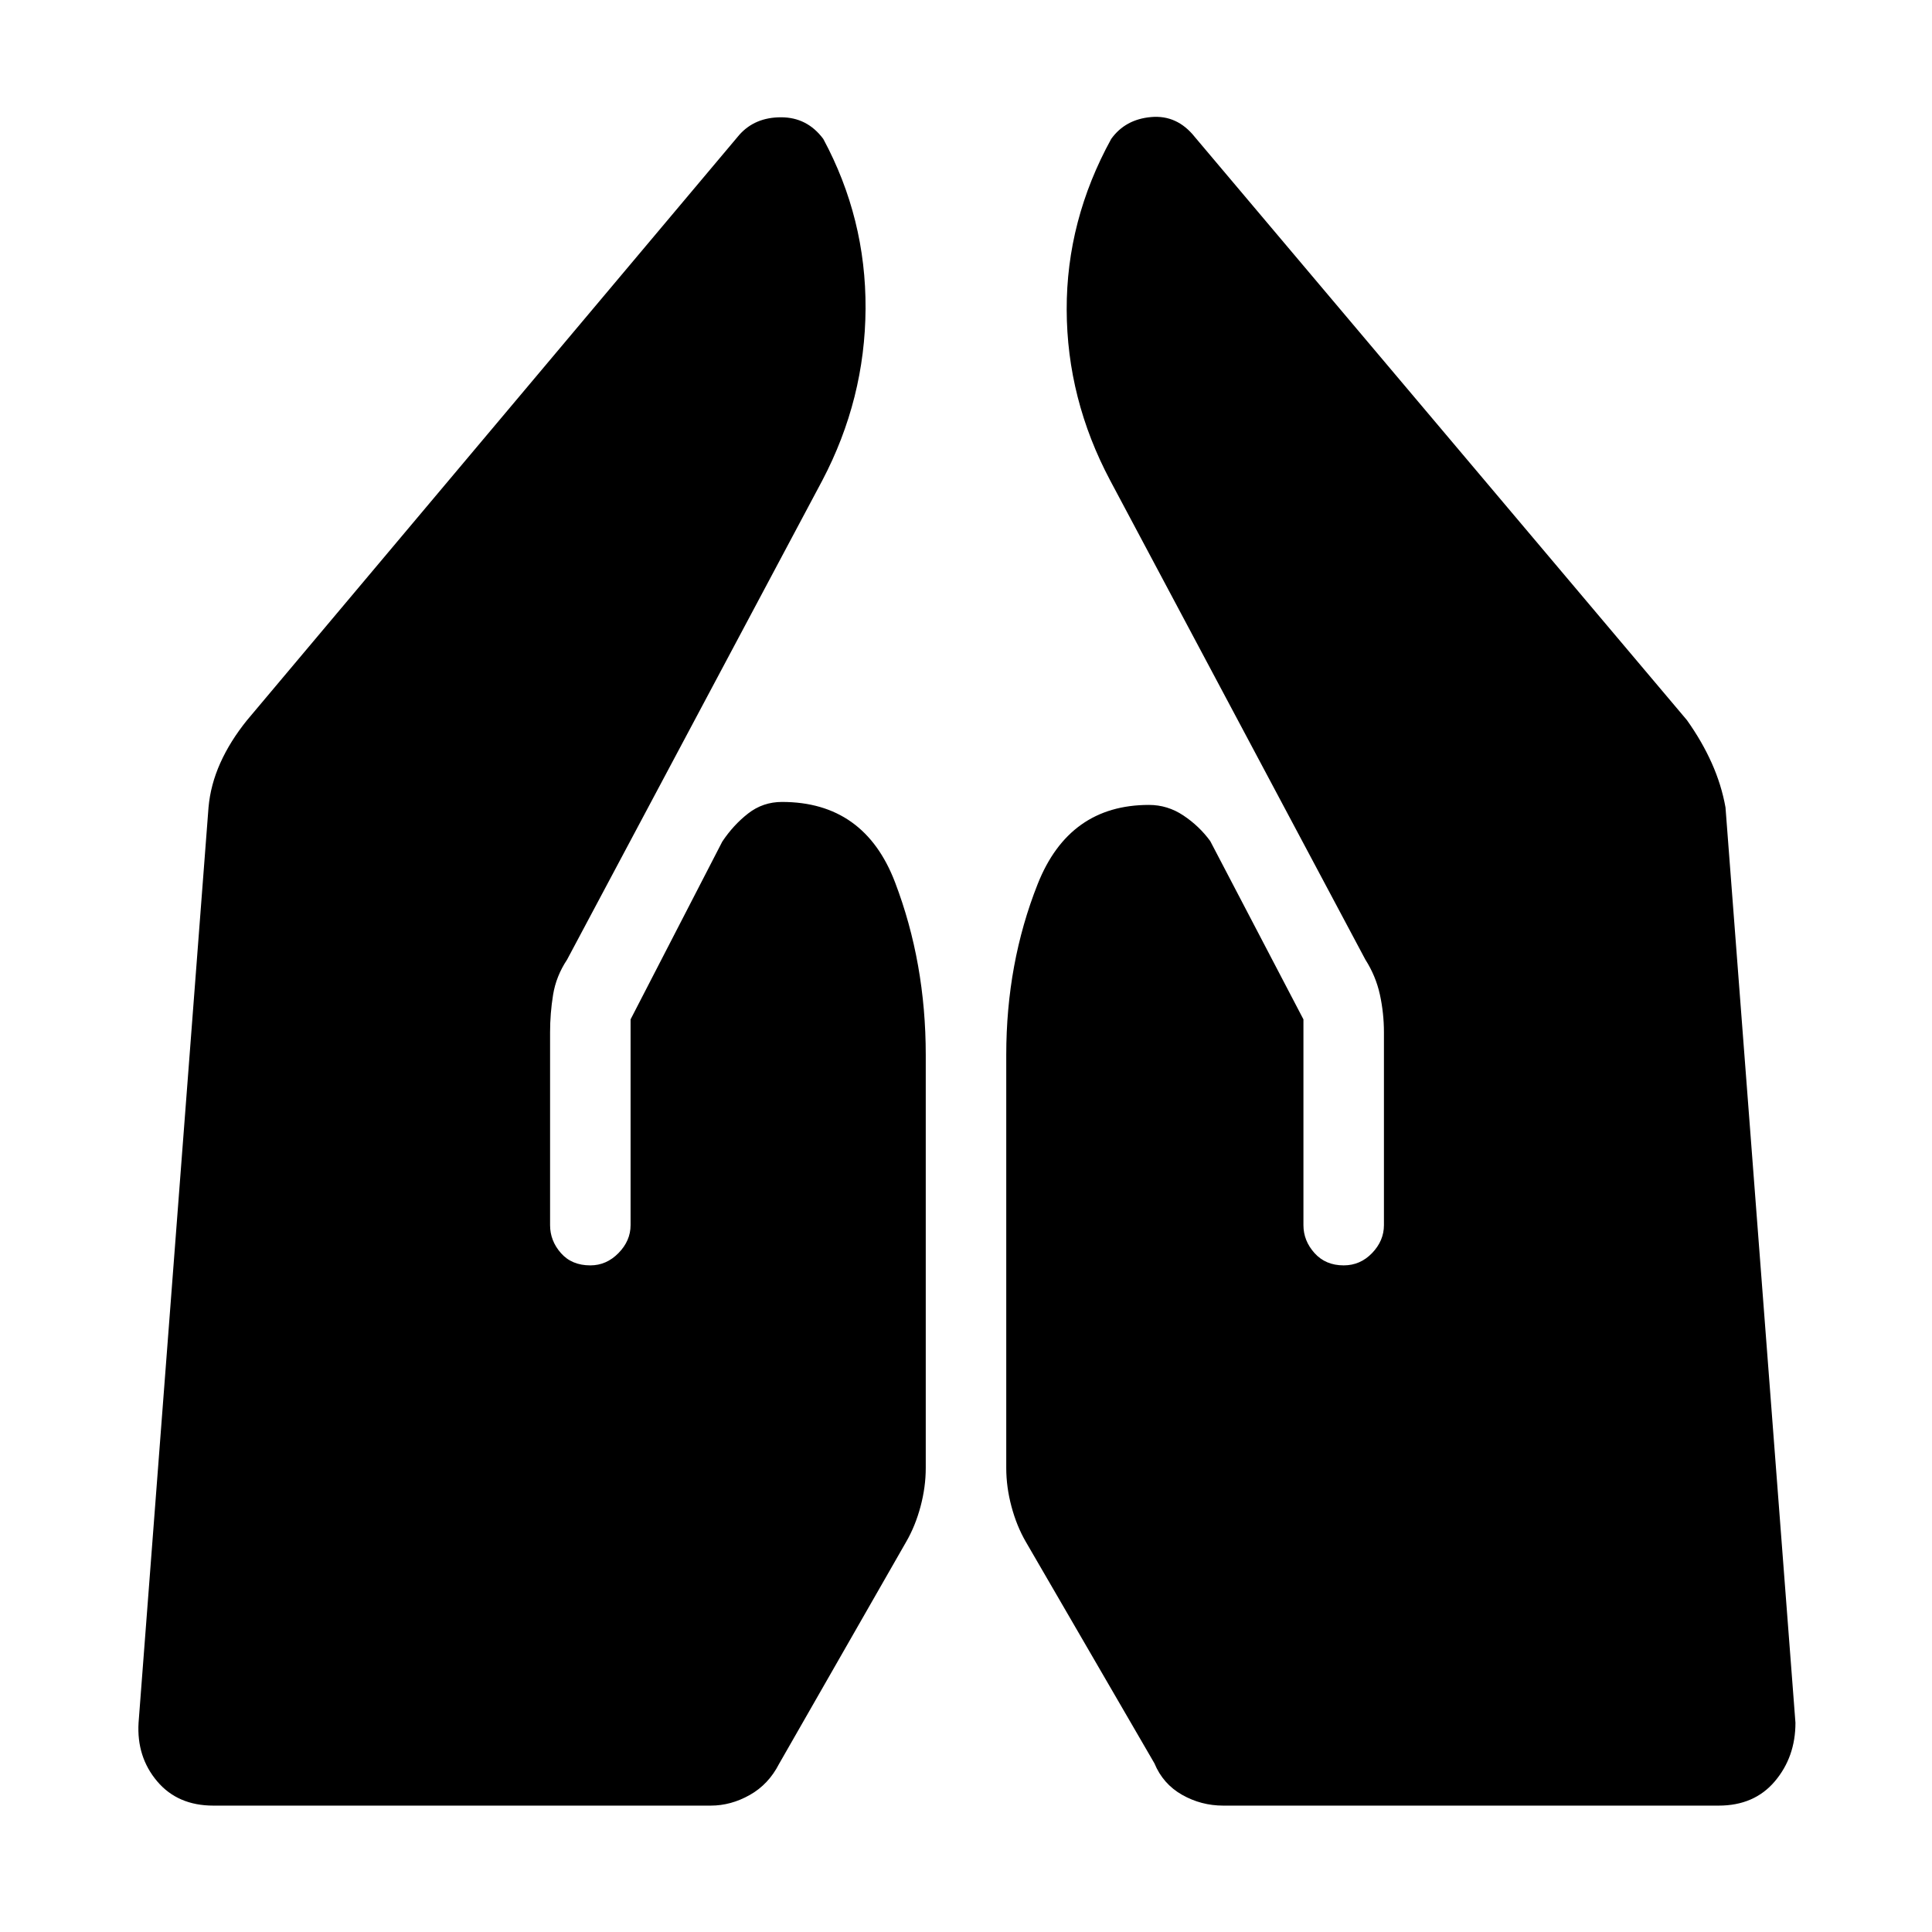 <svg xmlns="http://www.w3.org/2000/svg" height="48" viewBox="0 -960 960 960" width="48"><path d="M607.83-62.8q-11 0-20.48-5.38-9.48-5.39-13.72-15.62l-63.96-110.18q-4.47-7.72-7.07-17.41-2.6-9.7-2.6-19.13v-205.33q0-45.48 15.6-84.83 15.6-39.36 55.31-39.36 9.24 0 17.1 5.24 7.86 5.23 13.34 12.71l46.32 88.61v102.24q0 7.76 5.5 13.88 5.5 6.12 14.5 6.12 8.24 0 14.12-6.12 5.88-6.12 5.88-13.88v-95.8q0-9.48-2-18.7-2-9.22-7.24-17.46l-126.8-238.08q-21.48-40.48-21.6-84.84-.12-44.36 22.12-84.84 7-9.76 19.88-10.88 12.88-1.12 21.64 9.88L838.2-602.2q7.47 10.48 12.33 21.32t6.86 22.08l34.76 454.84q0 16.96-10.22 29.06Q871.72-62.8 854-62.8H607.83ZM106-62.8q-17.72 0-27.93-12.1-10.22-12.1-9.22-29.06l34.76-454.84q1-11.24 5.86-22.08 4.86-10.84 13.33-21.32l244.53-290.76q7.76-8.76 20.76-8.76 13 0 21 10.76 21.24 39.48 21 84.34-.24 44.86-21.48 85.34L281.8-483.2q-5.47 8.24-6.97 17.46t-1.5 18.7v95.8q0 7.76 5.38 13.88 5.38 6.12 14.62 6.12 8 0 14-6.12t6-13.88v-102.24l45.56-88.32q5.48-8.24 12.84-13.98 7.36-5.74 16.84-5.74 40.95 0 56.19 39.98Q460-481.57 460-435.85v205.33q0 9.43-2.6 19.13-2.6 9.69-7.07 17.41l-63.2 110.41q-5.24 10.24-14.6 15.5-9.36 5.27-19.36 5.27H106Z"/></svg>